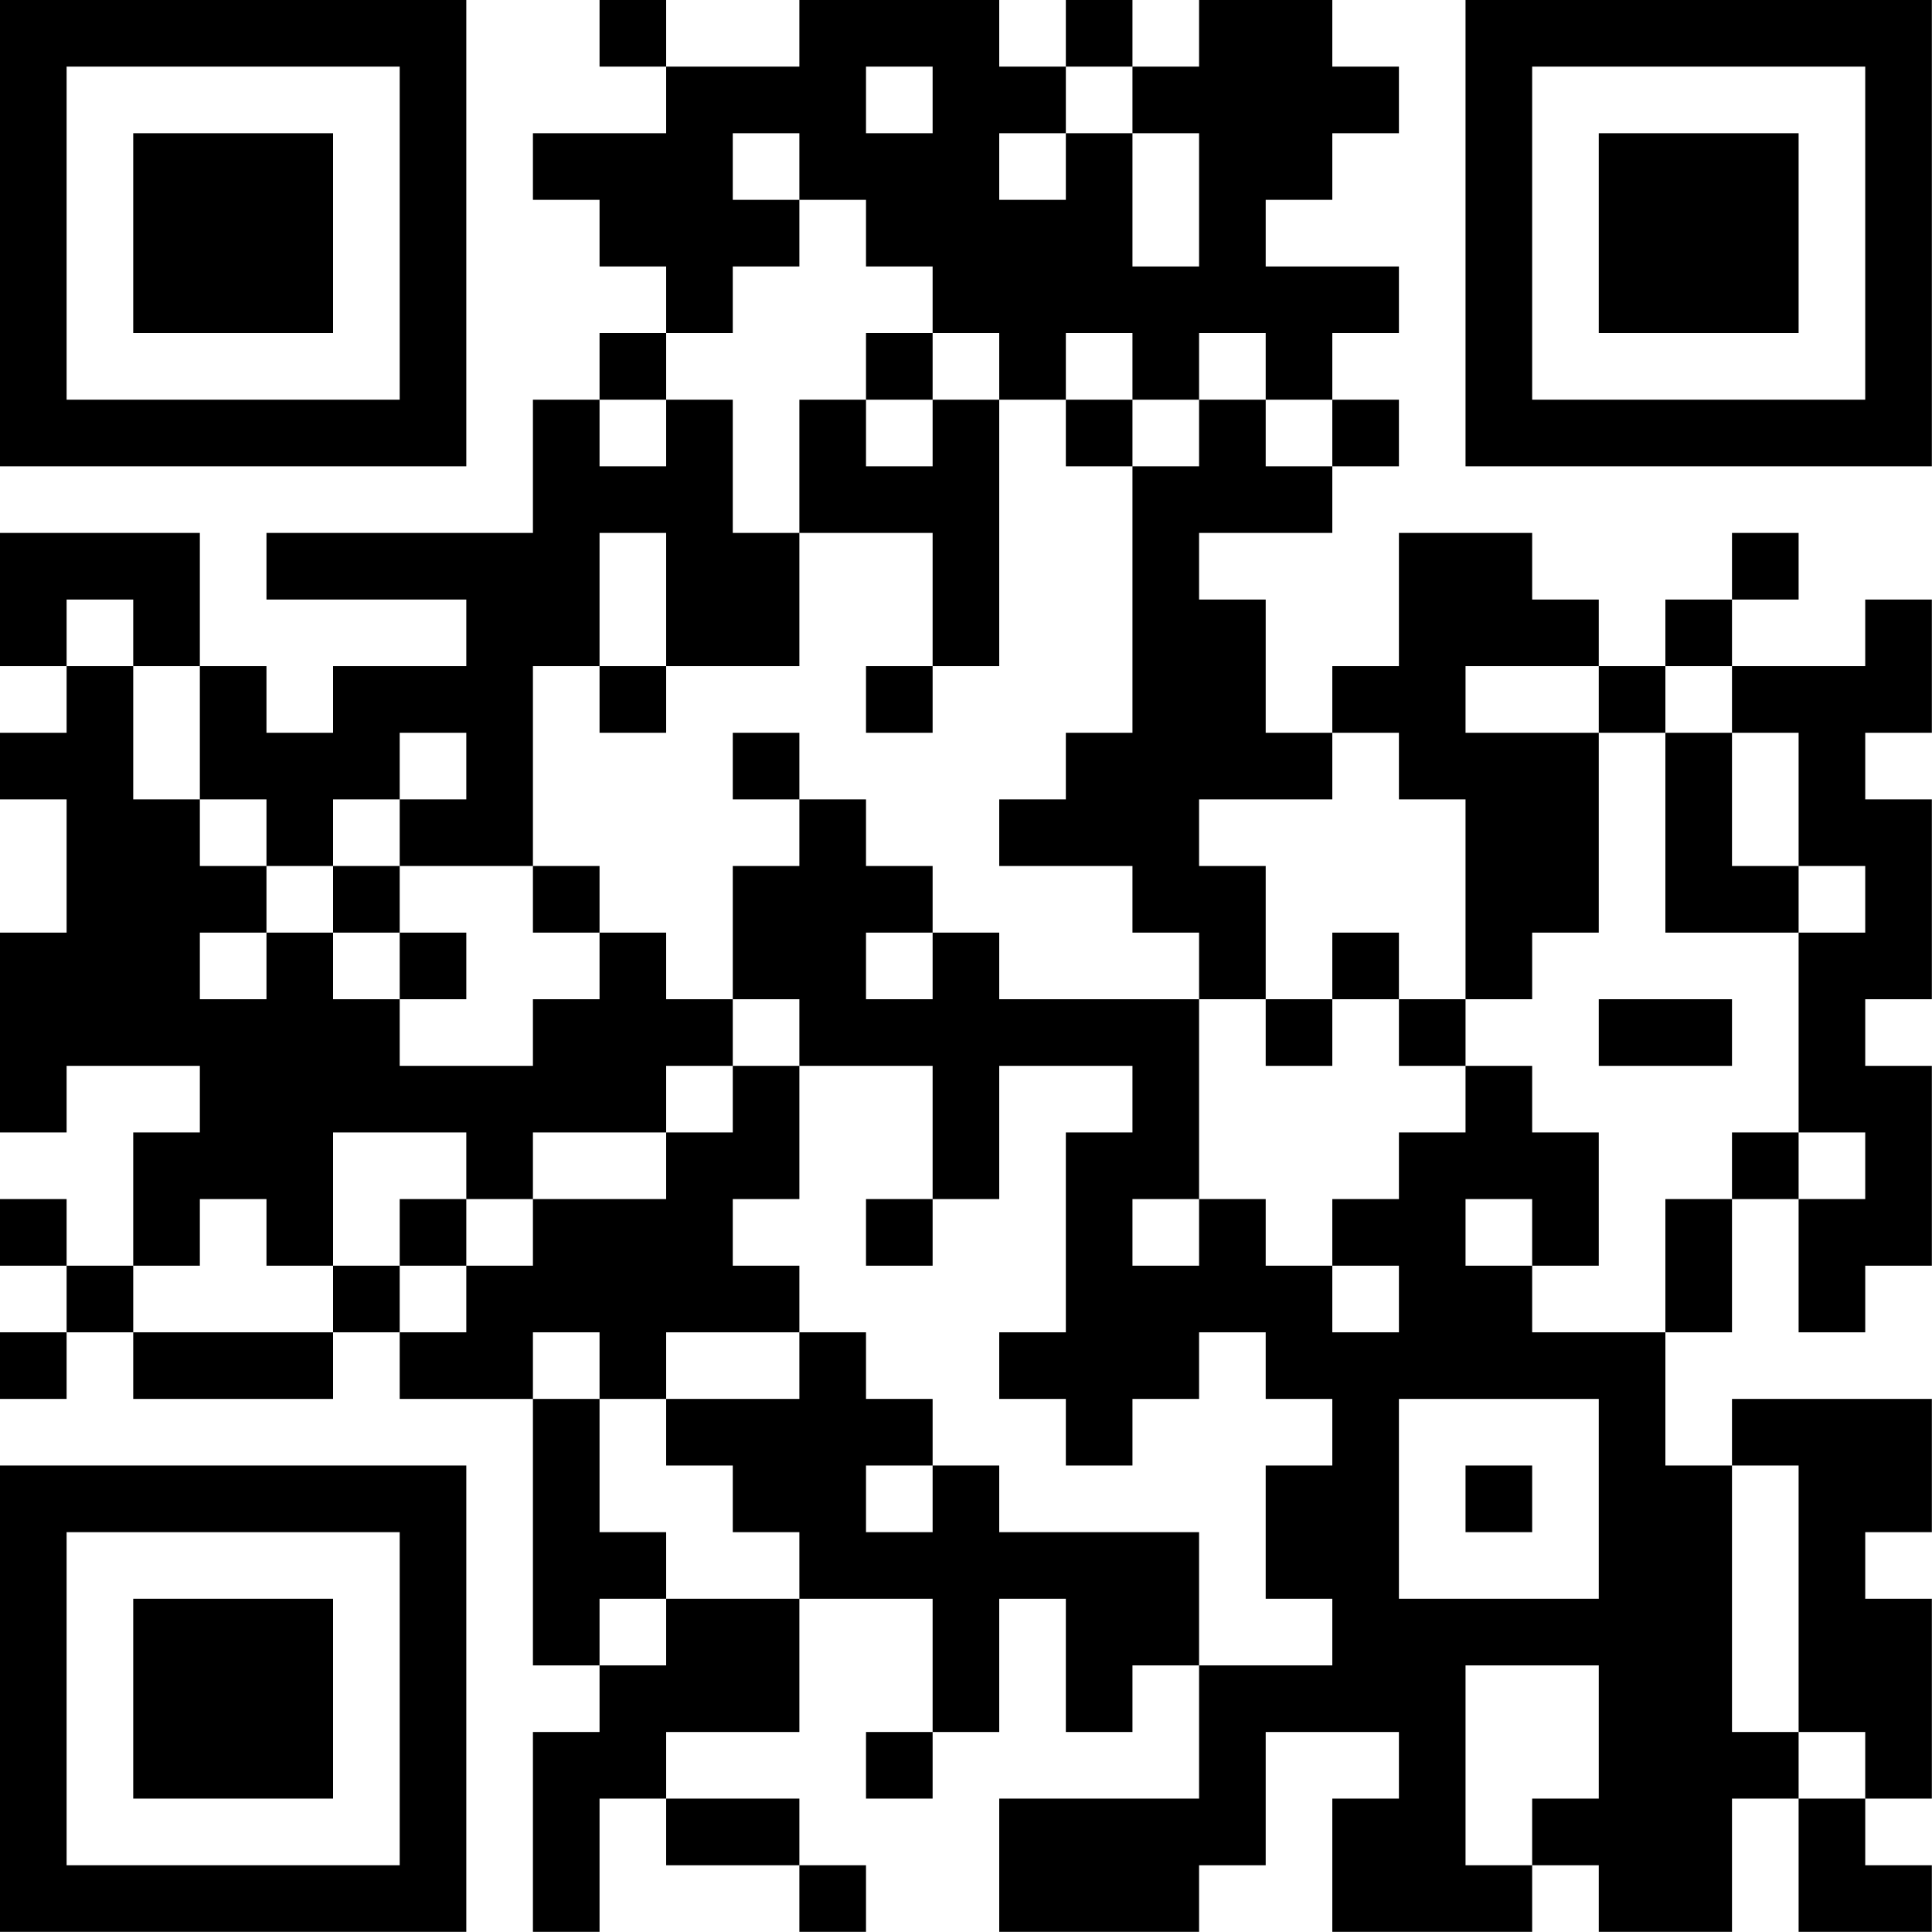 <?xml version="1.0" encoding="UTF-8"?>
<svg xmlns="http://www.w3.org/2000/svg" version="1.1" width="100" height="100" viewBox="0 0 100 100"><rect x="0" y="0" width="100" height="100" fill="#ffffff"/><g transform="scale(3.448)"><g transform="translate(0,0)"><path fill-rule="evenodd" d="M9 0L9 1L10 1L10 2L8 2L8 3L9 3L9 4L10 4L10 5L9 5L9 6L8 6L8 8L4 8L4 9L7 9L7 10L5 10L5 11L4 11L4 10L3 10L3 8L0 8L0 10L1 10L1 11L0 11L0 12L1 12L1 14L0 14L0 17L1 17L1 16L3 16L3 17L2 17L2 19L1 19L1 18L0 18L0 19L1 19L1 20L0 20L0 21L1 21L1 20L2 20L2 21L5 21L5 20L6 20L6 21L8 21L8 25L9 25L9 26L8 26L8 29L9 29L9 27L10 27L10 28L12 28L12 29L13 29L13 28L12 28L12 27L10 27L10 26L12 26L12 24L14 24L14 26L13 26L13 27L14 27L14 26L15 26L15 24L16 24L16 26L17 26L17 25L18 25L18 27L15 27L15 29L18 29L18 28L19 28L19 26L21 26L21 27L20 27L20 29L23 29L23 28L24 28L24 29L26 29L26 27L27 27L27 29L29 29L29 28L28 28L28 27L29 27L29 24L28 24L28 23L29 23L29 21L26 21L26 22L25 22L25 20L26 20L26 18L27 18L27 20L28 20L28 19L29 19L29 16L28 16L28 15L29 15L29 12L28 12L28 11L29 11L29 9L28 9L28 10L26 10L26 9L27 9L27 8L26 8L26 9L25 9L25 10L24 10L24 9L23 9L23 8L21 8L21 10L20 10L20 11L19 11L19 9L18 9L18 8L20 8L20 7L21 7L21 6L20 6L20 5L21 5L21 4L19 4L19 3L20 3L20 2L21 2L21 1L20 1L20 0L18 0L18 1L17 1L17 0L16 0L16 1L15 1L15 0L12 0L12 1L10 1L10 0ZM13 1L13 2L14 2L14 1ZM16 1L16 2L15 2L15 3L16 3L16 2L17 2L17 4L18 4L18 2L17 2L17 1ZM11 2L11 3L12 3L12 4L11 4L11 5L10 5L10 6L9 6L9 7L10 7L10 6L11 6L11 8L12 8L12 10L10 10L10 8L9 8L9 10L8 10L8 13L6 13L6 12L7 12L7 11L6 11L6 12L5 12L5 13L4 13L4 12L3 12L3 10L2 10L2 9L1 9L1 10L2 10L2 12L3 12L3 13L4 13L4 14L3 14L3 15L4 15L4 14L5 14L5 15L6 15L6 16L8 16L8 15L9 15L9 14L10 14L10 15L11 15L11 16L10 16L10 17L8 17L8 18L7 18L7 17L5 17L5 19L4 19L4 18L3 18L3 19L2 19L2 20L5 20L5 19L6 19L6 20L7 20L7 19L8 19L8 18L10 18L10 17L11 17L11 16L12 16L12 18L11 18L11 19L12 19L12 20L10 20L10 21L9 21L9 20L8 20L8 21L9 21L9 23L10 23L10 24L9 24L9 25L10 25L10 24L12 24L12 23L11 23L11 22L10 22L10 21L12 21L12 20L13 20L13 21L14 21L14 22L13 22L13 23L14 23L14 22L15 22L15 23L18 23L18 25L20 25L20 24L19 24L19 22L20 22L20 21L19 21L19 20L18 20L18 21L17 21L17 22L16 22L16 21L15 21L15 20L16 20L16 17L17 17L17 16L15 16L15 18L14 18L14 16L12 16L12 15L11 15L11 13L12 13L12 12L13 12L13 13L14 13L14 14L13 14L13 15L14 15L14 14L15 14L15 15L18 15L18 18L17 18L17 19L18 19L18 18L19 18L19 19L20 19L20 20L21 20L21 19L20 19L20 18L21 18L21 17L22 17L22 16L23 16L23 17L24 17L24 19L23 19L23 18L22 18L22 19L23 19L23 20L25 20L25 18L26 18L26 17L27 17L27 18L28 18L28 17L27 17L27 14L28 14L28 13L27 13L27 11L26 11L26 10L25 10L25 11L24 11L24 10L22 10L22 11L24 11L24 14L23 14L23 15L22 15L22 12L21 12L21 11L20 11L20 12L18 12L18 13L19 13L19 15L18 15L18 14L17 14L17 13L15 13L15 12L16 12L16 11L17 11L17 7L18 7L18 6L19 6L19 7L20 7L20 6L19 6L19 5L18 5L18 6L17 6L17 5L16 5L16 6L15 6L15 5L14 5L14 4L13 4L13 3L12 3L12 2ZM13 5L13 6L12 6L12 8L14 8L14 10L13 10L13 11L14 11L14 10L15 10L15 6L14 6L14 5ZM13 6L13 7L14 7L14 6ZM16 6L16 7L17 7L17 6ZM9 10L9 11L10 11L10 10ZM11 11L11 12L12 12L12 11ZM25 11L25 14L27 14L27 13L26 13L26 11ZM5 13L5 14L6 14L6 15L7 15L7 14L6 14L6 13ZM8 13L8 14L9 14L9 13ZM20 14L20 15L19 15L19 16L20 16L20 15L21 15L21 16L22 16L22 15L21 15L21 14ZM24 15L24 16L26 16L26 15ZM6 18L6 19L7 19L7 18ZM13 18L13 19L14 19L14 18ZM21 21L21 24L24 24L24 21ZM22 22L22 23L23 23L23 22ZM26 22L26 26L27 26L27 27L28 27L28 26L27 26L27 22ZM22 25L22 28L23 28L23 27L24 27L24 25ZM0 0L0 7L7 7L7 0ZM1 1L1 6L6 6L6 1ZM2 2L2 5L5 5L5 2ZM22 0L22 7L29 7L29 0ZM23 1L23 6L28 6L28 1ZM24 2L24 5L27 5L27 2ZM0 22L0 29L7 29L7 22ZM1 23L1 28L6 28L6 23ZM2 24L2 27L5 27L5 24Z" fill="#000000"/></g></g></svg>
